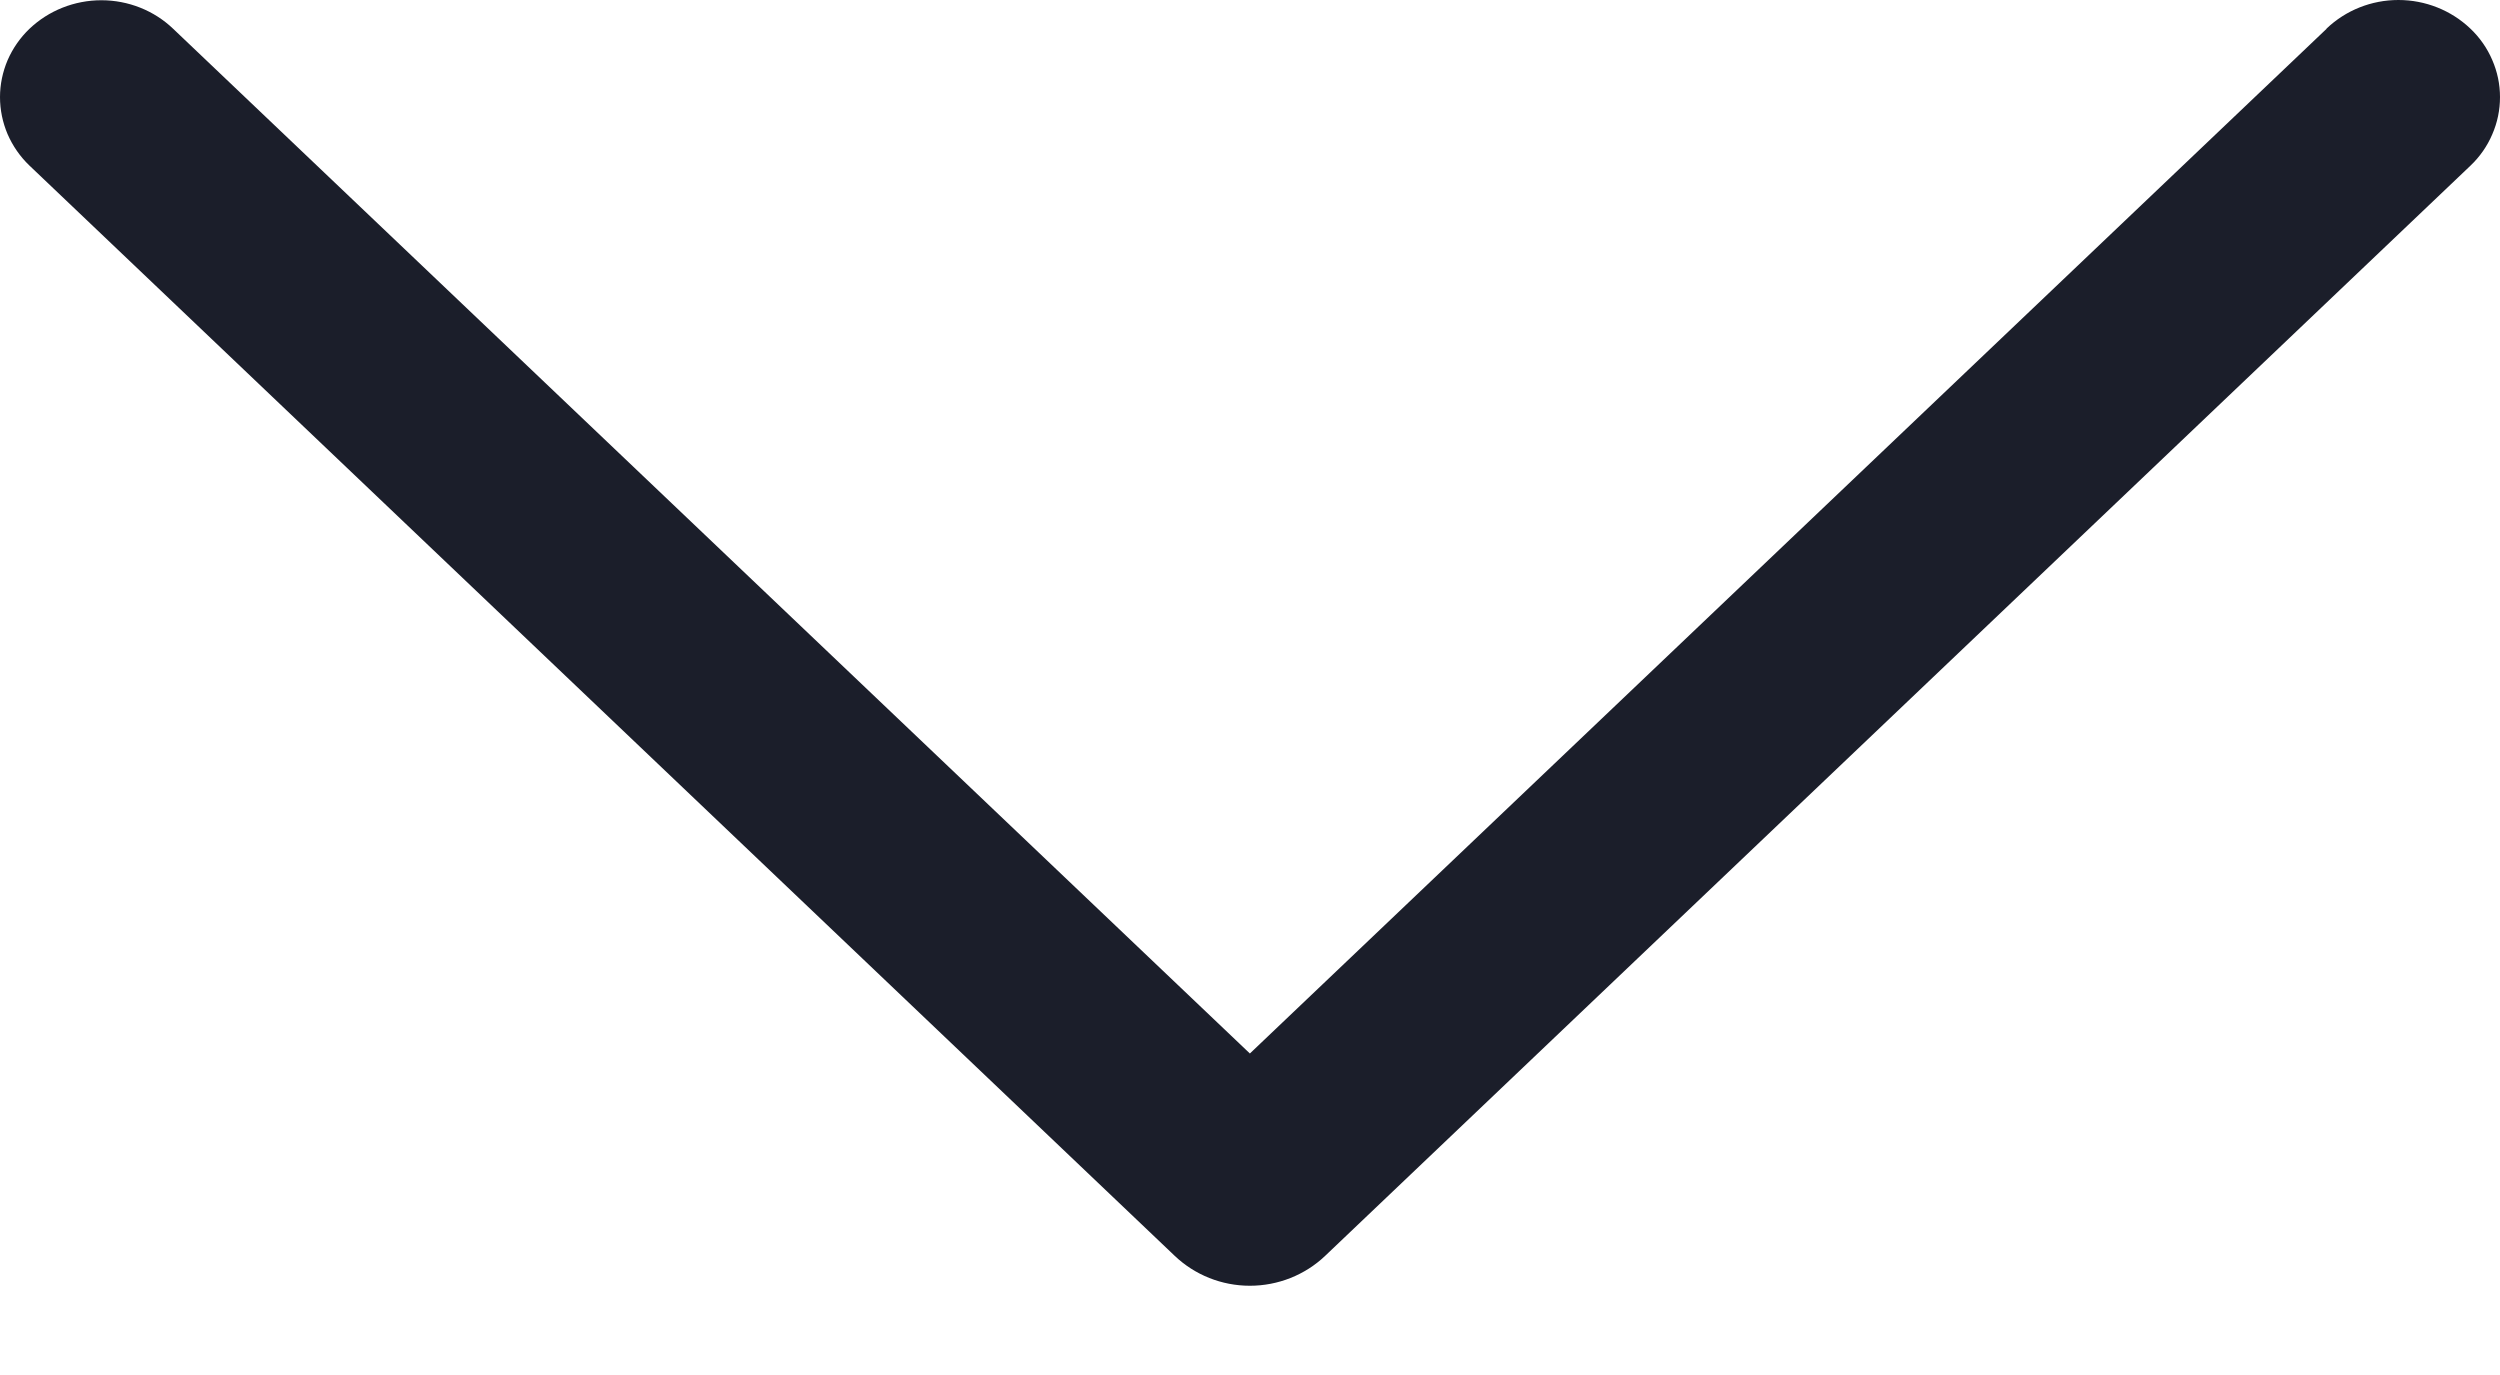 <svg width="20" height="11" viewBox="0 0 20 11" fill="none" xmlns="http://www.w3.org/2000/svg">
<path d="M18.612 0.231L9.999 8.428L1.386 0.231C1.233 0.084 1.026 0.002 0.811 0.002C0.596 0.002 0.389 0.084 0.235 0.231C0.161 0.302 0.102 0.387 0.061 0.481C0.021 0.575 0 0.676 0 0.777C0 0.879 0.021 0.98 0.061 1.074C0.102 1.168 0.161 1.253 0.235 1.324L9.398 10.047C9.559 10.2 9.774 10.286 9.999 10.286C10.224 10.286 10.44 10.2 10.601 10.047L19.763 1.326C19.838 1.255 19.898 1.169 19.938 1.075C19.979 0.981 20 0.88 20 0.777C20 0.675 19.979 0.574 19.938 0.48C19.898 0.386 19.838 0.3 19.763 0.229C19.609 0.082 19.402 0 19.187 0C18.972 0 18.766 0.082 18.612 0.229V0.231Z" fill="#1B1E2A"/>
</svg>
